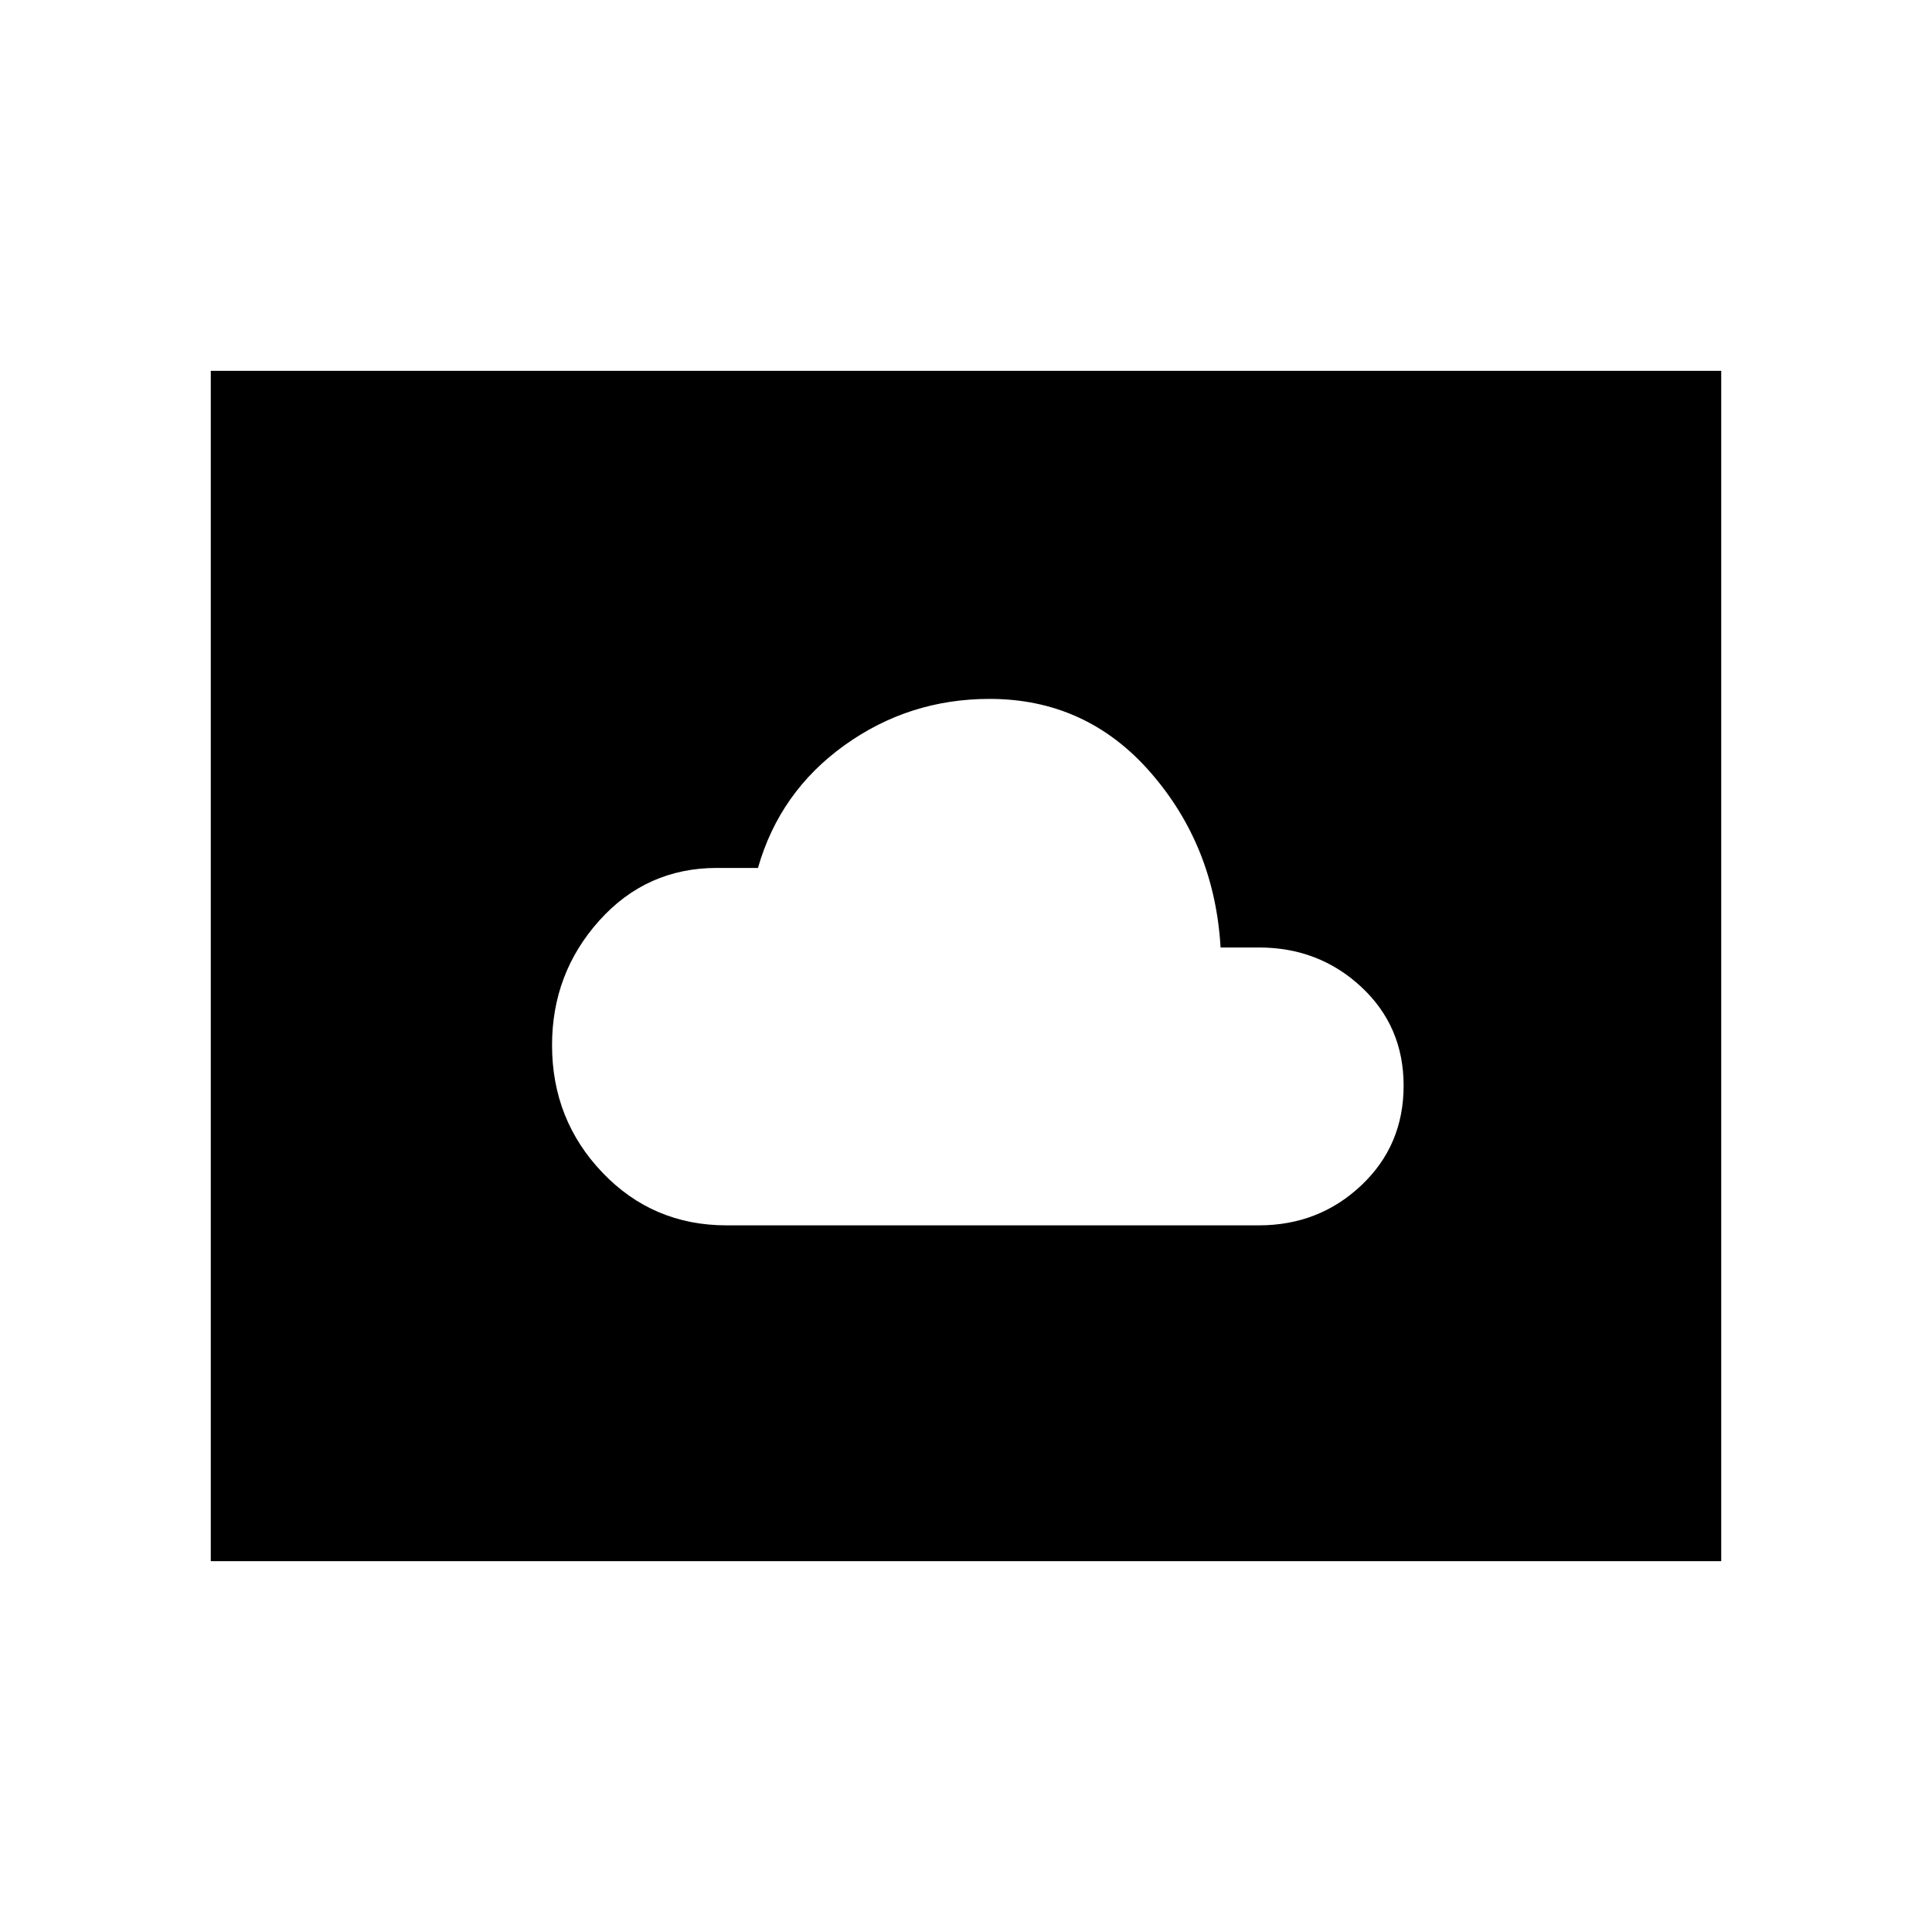 <svg xmlns="http://www.w3.org/2000/svg" height="40" viewBox="0 -960 960 960" width="40"><path d="M361.05-351.13h264.46q29.83 0 50.88-19.84 21.06-19.85 21.06-49.59 0-29.48-21.06-49.06-21.05-19.58-50.88-19.58H606.5q-2.96-50.48-34.83-87-31.87-36.52-79.96-36.52-40 0-72.14 23.08-32.13 23.08-42.94 60.91h-20.36q-35.01 0-58.49 26.16-23.47 26.17-23.47 61.9 0 37.09 25.03 63.31 25.03 26.23 61.71 26.23ZM104.74-184.27v-591.46h750.52v591.46H104.74Z"/></svg>